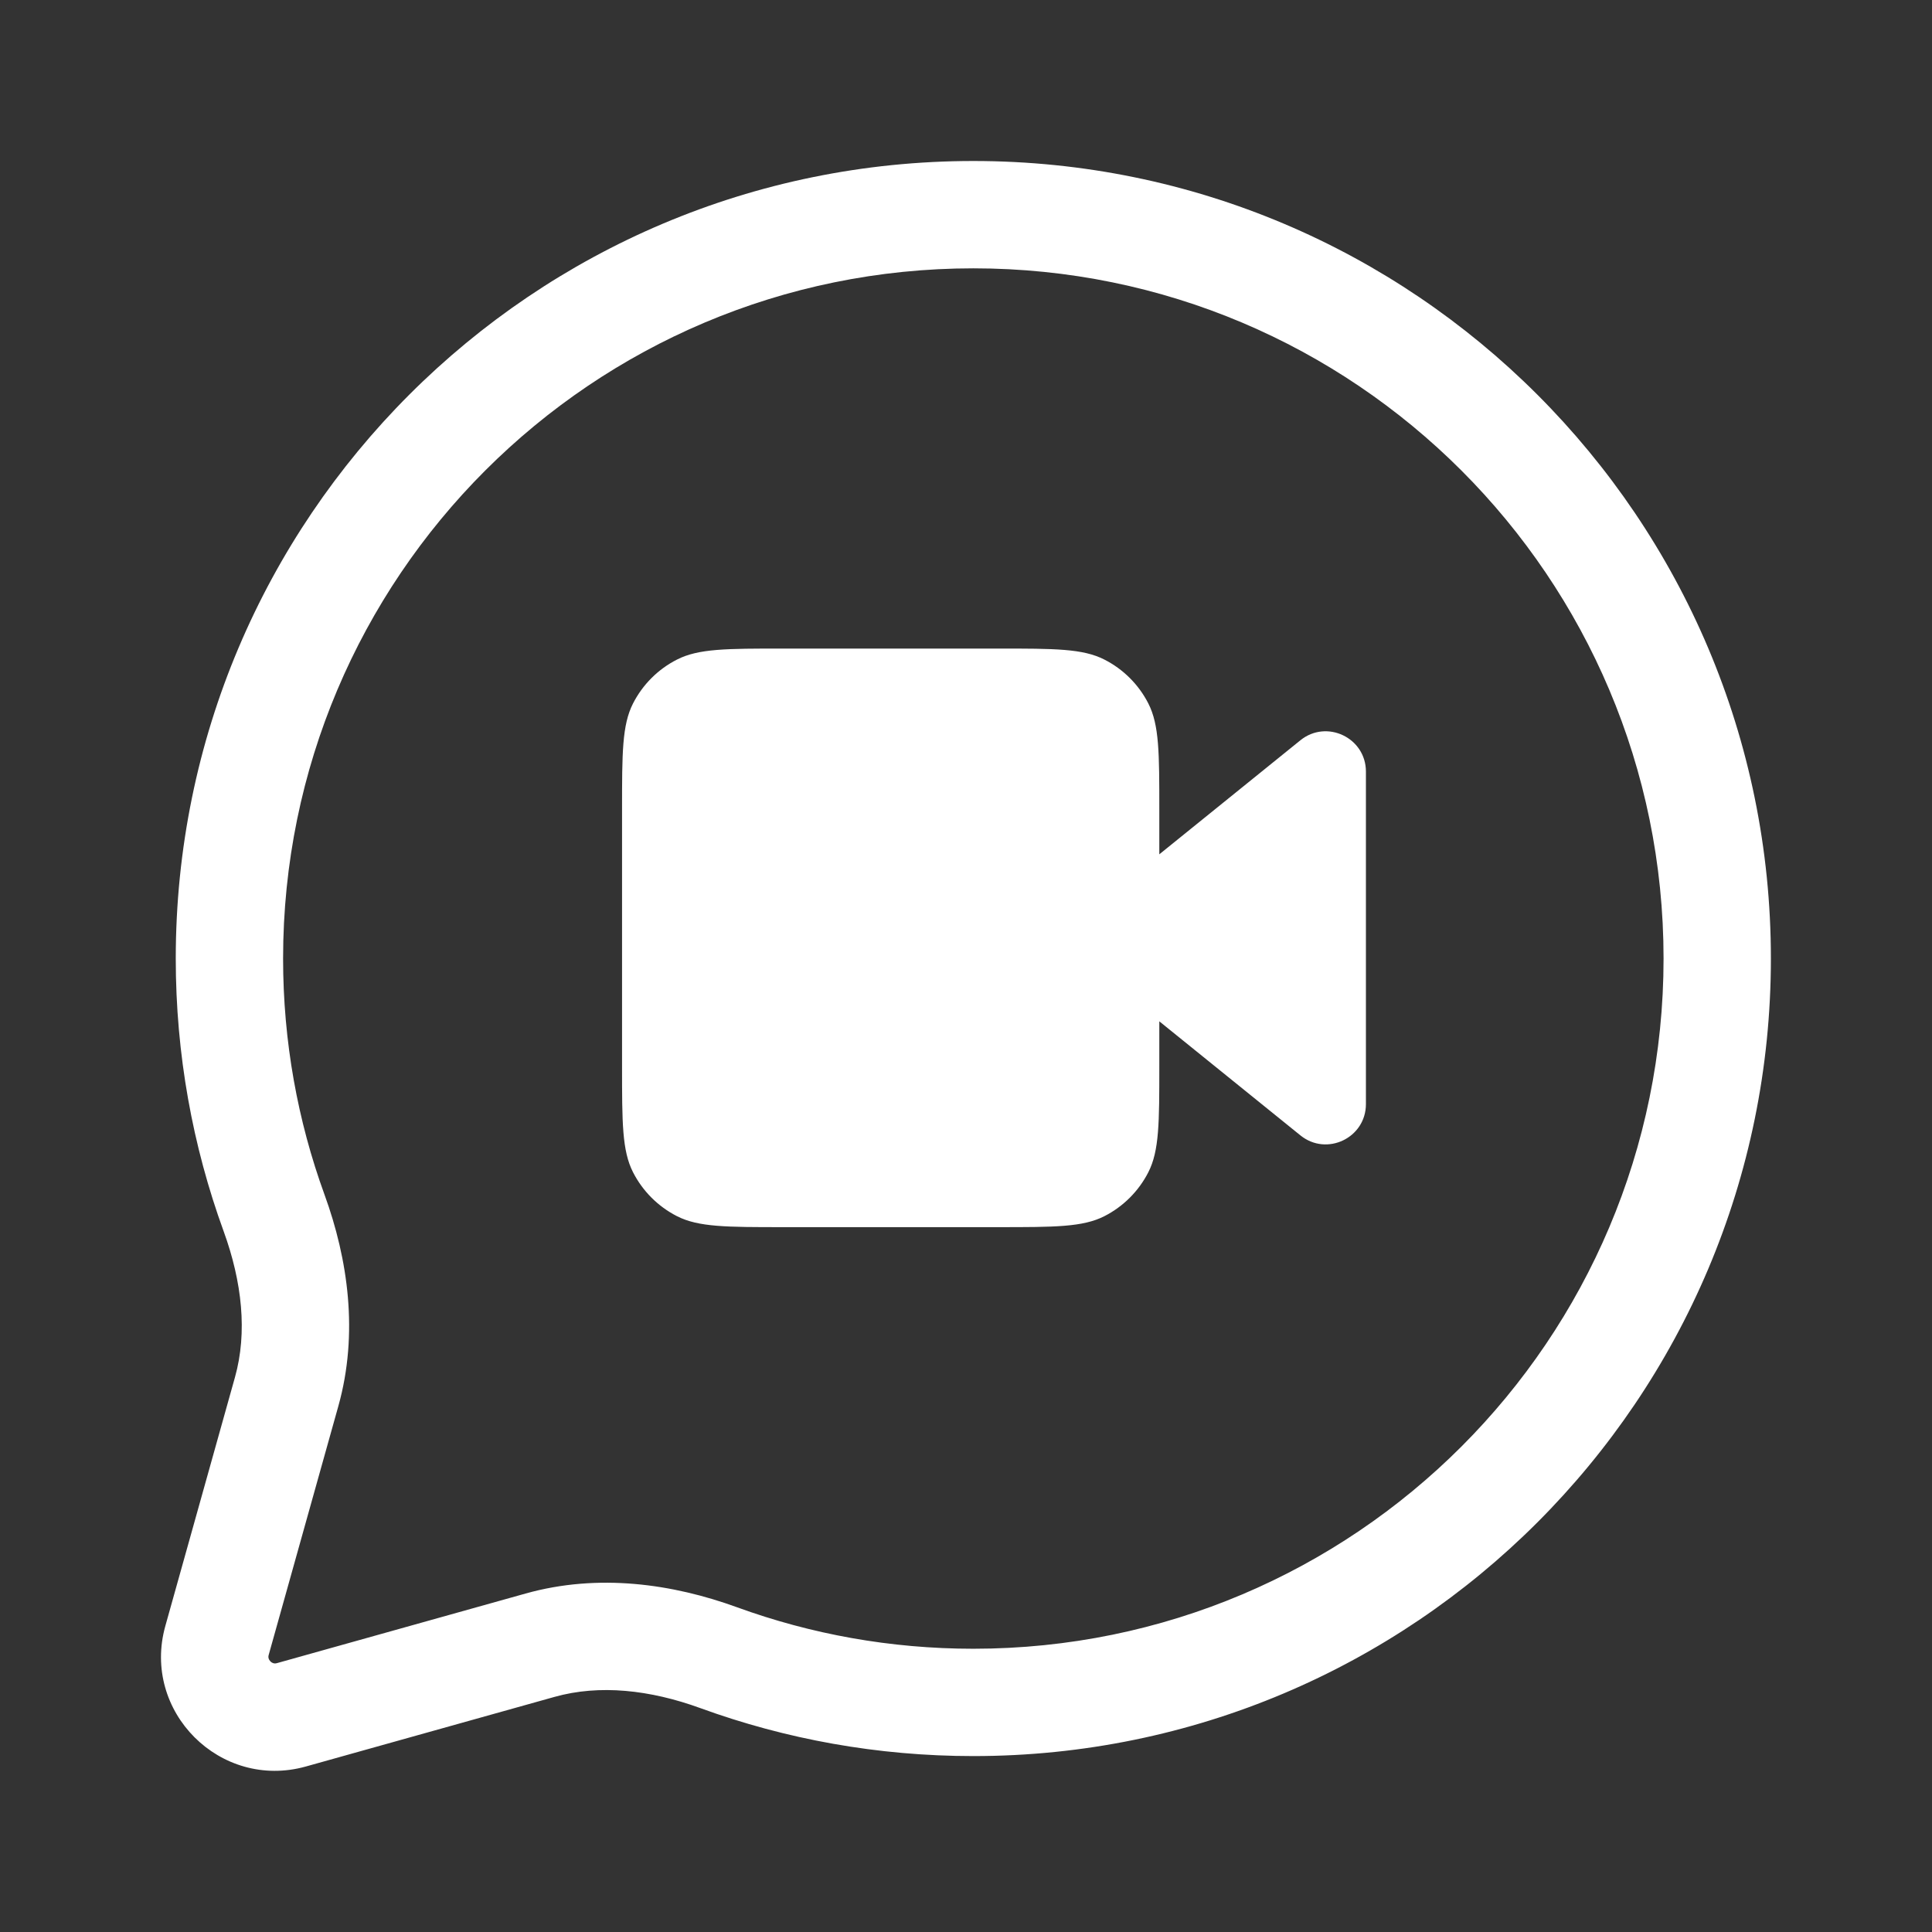 <svg width="36" height="36" viewBox="0 0 36 36" fill="none" xmlns="http://www.w3.org/2000/svg">
<rect x="0" y="0" width="36" height="36" fill="#333333" stroke="none"/>
<path fill-rule="evenodd" clip-rule="evenodd" d="M5.275 17.861C5.275 10.758 11.033 5 18.137 5C25.24 5 30.998 10.758 30.998 17.861C30.998 24.964 25.24 30.722 18.137 30.722C16.589 30.722 15.108 30.449 13.736 29.95C12.536 29.513 11.152 29.312 9.794 29.693L5.161 30.99C5.13 30.999 5.11 30.996 5.095 30.992C5.078 30.987 5.057 30.976 5.039 30.958C5.021 30.939 5.01 30.919 5.005 30.902C5.001 30.887 4.998 30.867 5.007 30.836L6.304 26.203C6.685 24.845 6.484 23.461 6.047 22.261C5.548 20.89 5.275 19.408 5.275 17.861ZM18.137 3C9.929 3 3.275 9.653 3.275 17.861C3.275 19.645 3.59 21.358 4.168 22.945C4.51 23.887 4.613 24.827 4.378 25.664L3.081 30.297C2.634 31.892 4.105 33.362 5.7 32.916L10.333 31.619C11.17 31.384 12.111 31.486 13.052 31.829C14.64 32.407 16.352 32.722 18.137 32.722C26.344 32.722 32.998 26.069 32.998 17.861C32.998 9.653 26.344 3 18.137 3ZM11.591 15.085C11.591 14.035 11.591 13.51 11.795 13.109C11.975 12.756 12.262 12.469 12.615 12.29C13.016 12.085 13.541 12.085 14.591 12.085H18.602C19.652 12.085 20.177 12.085 20.578 12.29C20.931 12.469 21.218 12.756 21.398 13.109C21.602 13.51 21.602 14.035 21.602 15.085V15.919L24.231 13.794C24.721 13.398 25.452 13.747 25.452 14.378V20.573C25.452 21.204 24.721 21.553 24.231 21.156L21.602 19.031V19.866C21.602 20.916 21.602 21.441 21.398 21.842C21.218 22.195 20.931 22.482 20.578 22.662C20.177 22.866 19.652 22.866 18.602 22.866H14.591C13.541 22.866 13.016 22.866 12.615 22.662C12.262 22.482 11.975 22.195 11.795 21.842C11.591 21.441 11.591 20.916 11.591 19.866V15.085Z" fill="white"/>
</svg>
